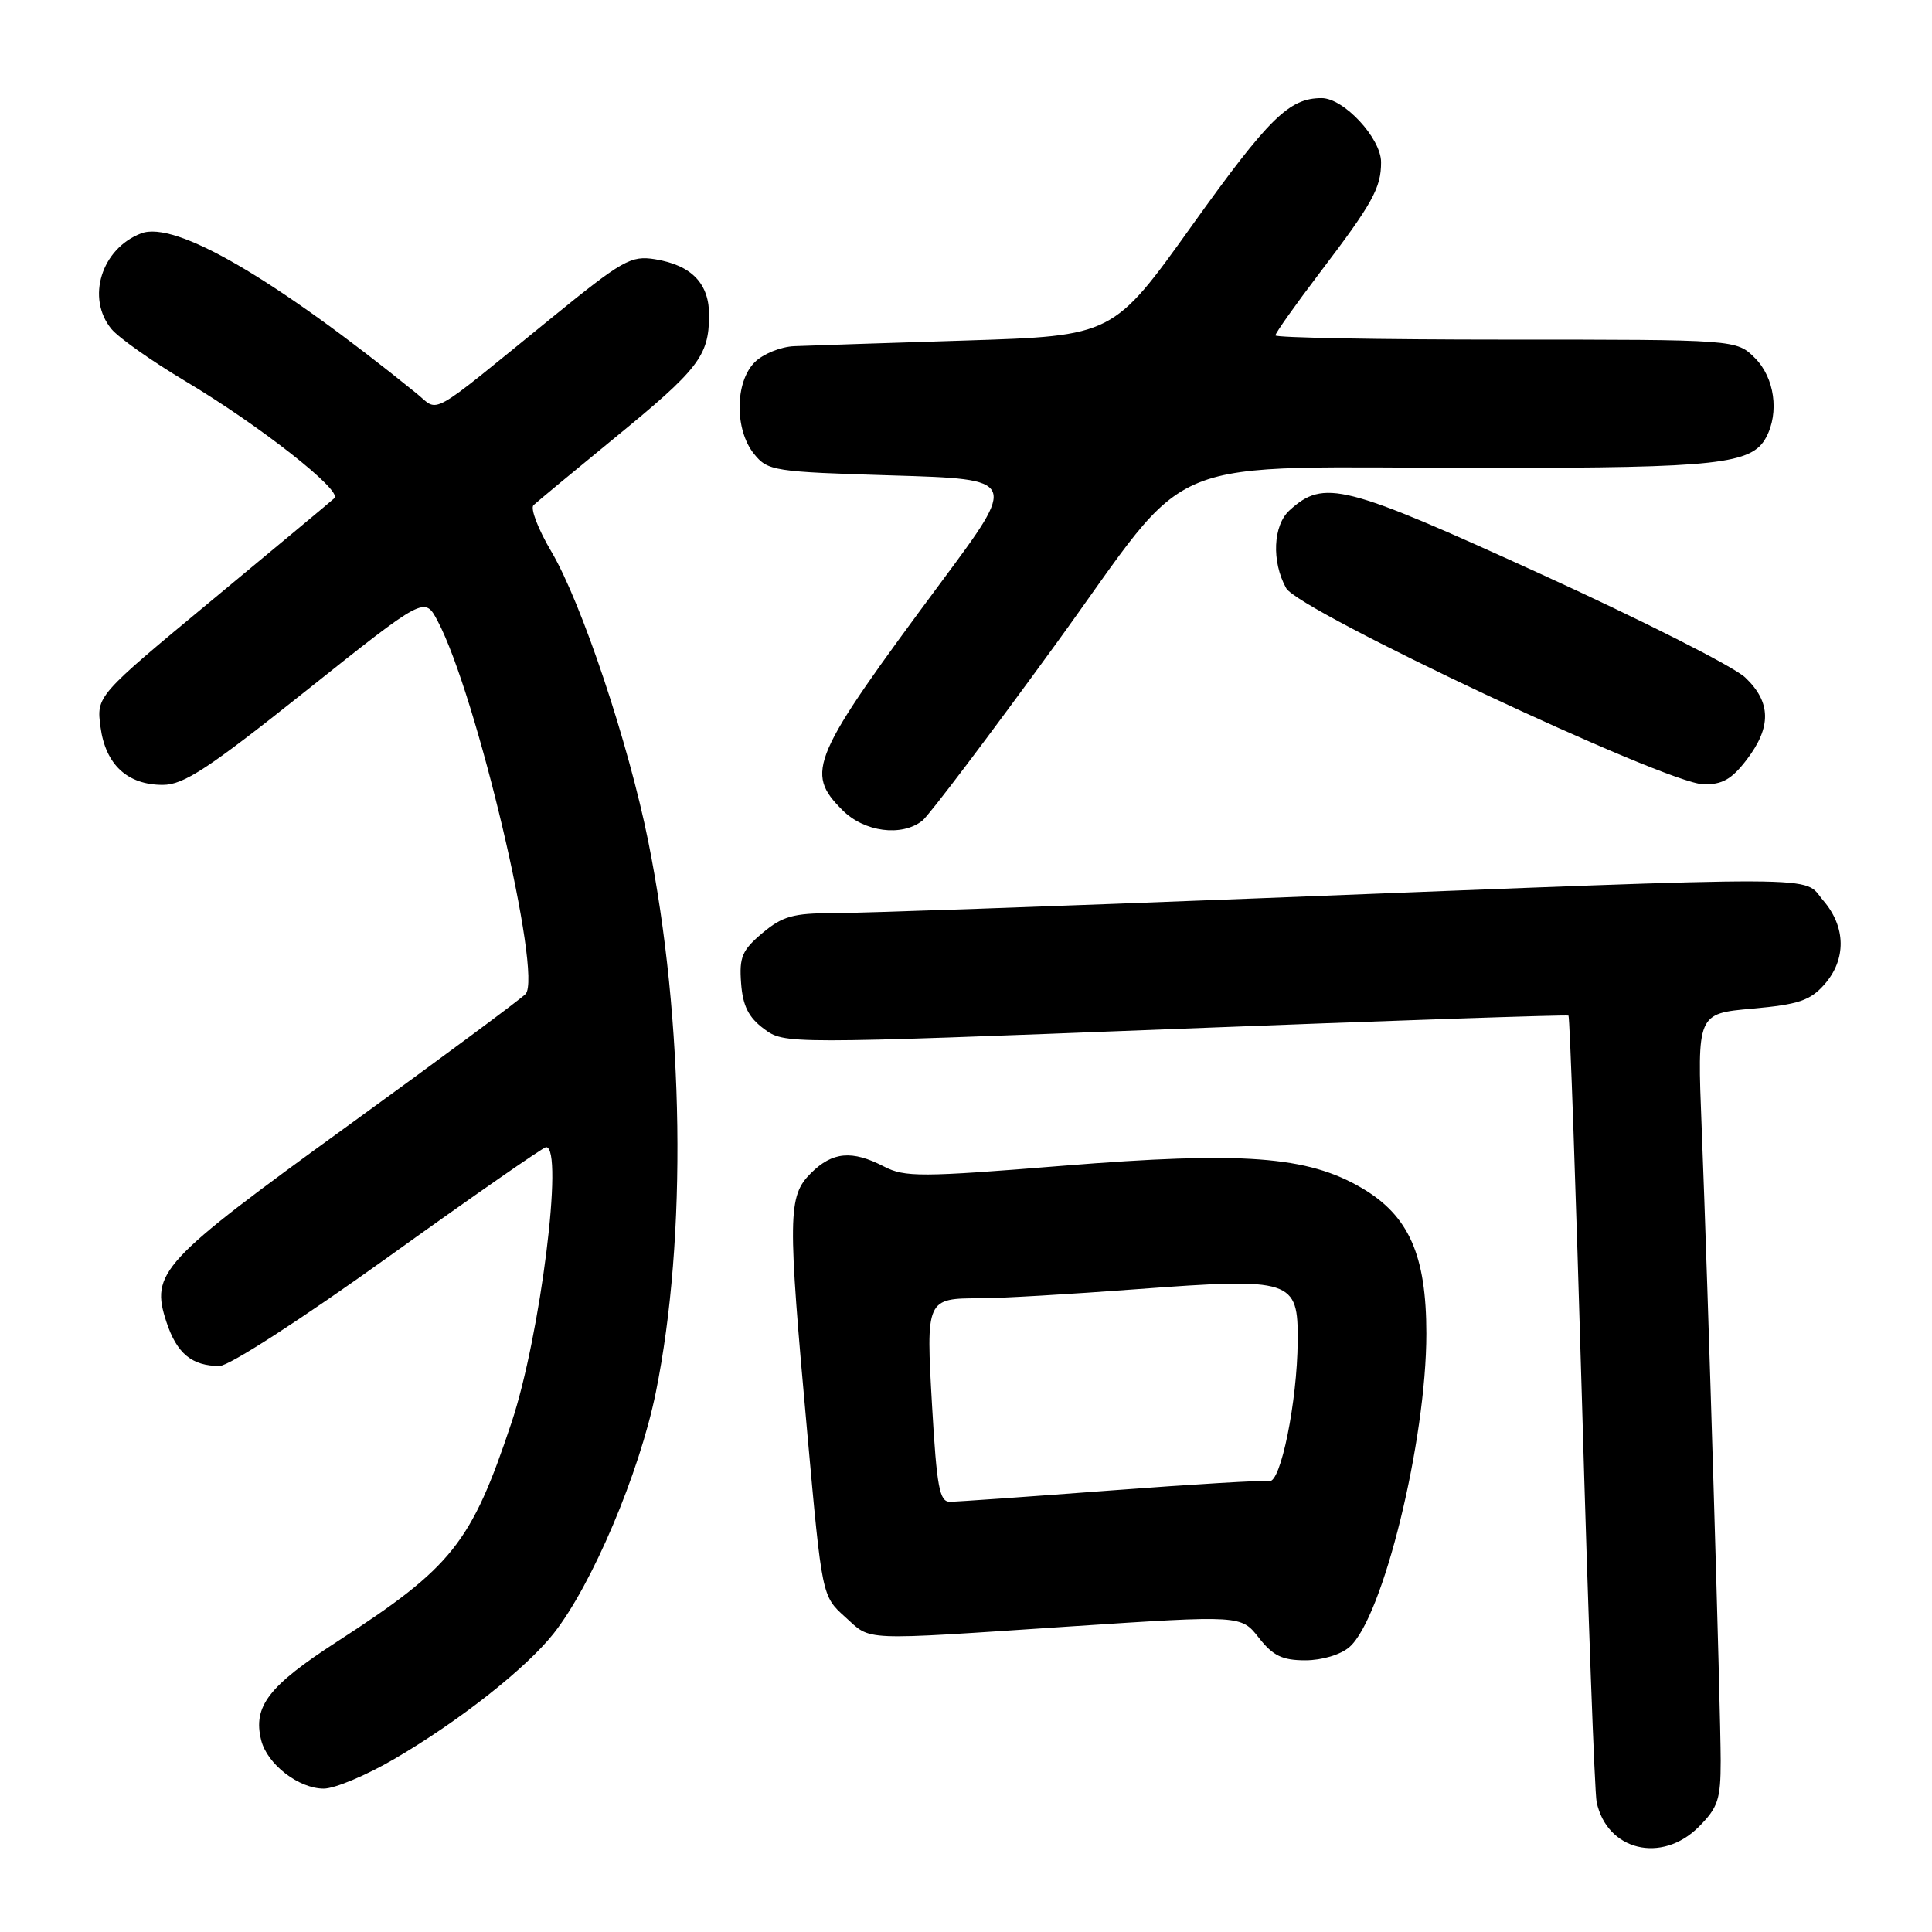 <?xml version="1.0" encoding="UTF-8" standalone="no"?>
<!DOCTYPE svg PUBLIC "-//W3C//DTD SVG 1.1//EN" "http://www.w3.org/Graphics/SVG/1.1/DTD/svg11.dtd" >
<svg xmlns="http://www.w3.org/2000/svg" xmlns:xlink="http://www.w3.org/1999/xlink" version="1.1" viewBox="0 0 256 256">
 <g >
 <path fill="currentColor"
d=" M 225.08 242.08 C 227.64 239.51 228.00 238.44 228.00 233.33 C 227.99 226.45 226.33 171.05 225.48 149.40 C 224.88 134.30 224.88 134.30 232.19 133.65 C 238.32 133.10 239.86 132.58 241.75 130.44 C 244.67 127.12 244.61 122.83 241.59 119.32 C 238.73 115.99 244.03 116.01 167.04 119.02 C 139.29 120.11 113.79 121.00 110.37 121.00 C 105.12 121.00 103.67 121.41 101.03 123.63 C 98.33 125.90 97.94 126.82 98.20 130.28 C 98.42 133.29 99.19 134.81 101.22 136.32 C 103.95 138.35 103.95 138.35 155.72 136.34 C 184.20 135.23 207.65 134.44 207.83 134.57 C 208.01 134.71 208.81 157.70 209.62 185.66 C 210.42 213.62 211.30 237.52 211.56 238.78 C 212.94 245.22 220.17 246.98 225.08 242.08 Z  M 52.27 233.06 C 60.84 228.06 69.69 221.08 73.34 216.47 C 78.44 210.02 84.73 195.19 86.90 184.50 C 91.06 164.02 90.66 135.17 85.90 111.50 C 83.29 98.49 77.07 79.89 73.06 73.09 C 71.31 70.14 70.25 67.37 70.69 66.94 C 71.14 66.51 76.00 62.48 81.50 57.98 C 92.53 48.96 93.91 47.18 93.96 41.90 C 94.01 37.59 91.68 35.15 86.79 34.35 C 83.60 33.84 82.50 34.46 73.05 42.15 C 56.40 55.69 58.29 54.63 55.17 52.11 C 36.27 36.81 23.20 29.21 18.71 30.92 C 13.44 32.93 11.39 39.50 14.77 43.60 C 15.72 44.75 20.10 47.84 24.50 50.47 C 34.38 56.36 45.41 65.02 44.31 66.01 C 43.87 66.42 36.58 72.48 28.13 79.49 C 12.77 92.22 12.77 92.22 13.32 96.35 C 13.99 101.32 16.88 104.00 21.56 104.00 C 24.34 104.00 27.57 101.88 40.58 91.51 C 56.26 79.02 56.26 79.02 57.98 82.26 C 63.14 91.99 71.93 129.27 69.64 131.71 C 69.01 132.38 58.38 140.26 46.01 149.23 C 21.25 167.17 19.90 168.64 22.06 175.19 C 23.43 179.35 25.44 181.00 29.09 181.00 C 30.36 181.00 40.01 174.76 51.52 166.50 C 62.63 158.52 72.01 152.00 72.36 152.00 C 74.74 152.00 71.59 177.10 67.78 188.50 C 62.44 204.50 59.93 207.64 44.69 217.51 C 35.58 223.40 33.49 226.11 34.61 230.59 C 35.41 233.78 39.58 237.00 42.90 237.00 C 44.35 237.00 48.57 235.23 52.27 233.06 Z  M 178.80 218.25 C 183.23 214.42 189.00 190.92 189.00 176.71 C 189.00 166.30 186.68 161.07 180.43 157.41 C 173.22 153.18 164.70 152.55 140.83 154.47 C 122.03 155.99 119.90 156.00 117.13 154.57 C 112.89 152.37 110.30 152.61 107.45 155.45 C 104.38 158.52 104.35 160.99 106.98 190.00 C 108.92 211.50 108.92 211.50 111.98 214.25 C 115.56 217.47 113.53 217.39 141.98 215.50 C 164.46 214.02 164.46 214.02 166.80 217.01 C 168.67 219.40 169.91 220.00 172.96 220.00 C 175.16 220.00 177.64 219.26 178.80 218.25 Z  M 122.21 108.75 C 123.09 108.06 131.03 97.55 139.86 85.40 C 158.73 59.42 152.37 62.00 197.50 62.00 C 227.60 62.00 232.13 61.50 234.02 57.96 C 235.79 54.66 235.14 50.05 232.55 47.45 C 230.09 45.00 230.09 45.00 199.55 45.00 C 182.75 45.00 169.00 44.75 169.00 44.44 C 169.00 44.13 171.63 40.42 174.84 36.19 C 181.90 26.90 183.00 24.91 183.00 21.49 C 183.00 18.32 178.06 13.00 175.12 13.00 C 170.82 13.00 168.16 15.61 157.99 29.82 C 147.49 44.50 147.49 44.50 127.99 45.12 C 117.27 45.46 107.04 45.79 105.25 45.87 C 103.46 45.94 101.10 46.90 100.00 48.00 C 97.37 50.63 97.33 56.95 99.91 60.14 C 101.74 62.41 102.48 62.52 118.32 63.00 C 134.83 63.50 134.83 63.50 124.81 77.00 C 107.42 100.43 106.60 102.32 111.64 107.36 C 114.53 110.25 119.47 110.90 122.21 108.75 Z  M 231.45 100.66 C 234.75 96.33 234.69 93.03 231.25 89.77 C 229.74 88.33 217.48 82.13 204.01 75.99 C 178.02 64.13 175.44 63.48 170.88 67.61 C 168.68 69.60 168.47 74.41 170.42 77.93 C 172.08 80.93 220.71 103.80 225.70 103.92 C 228.20 103.98 229.45 103.27 231.45 100.66 Z  M 123.51 186.38 C 122.69 172.05 122.70 172.03 130.00 172.03 C 132.47 172.03 141.78 171.49 150.68 170.82 C 171.26 169.29 172.02 169.53 171.95 177.73 C 171.89 185.75 169.69 196.56 168.19 196.25 C 167.52 196.11 158.10 196.67 147.24 197.49 C 136.38 198.31 126.77 198.99 125.87 198.99 C 124.49 199.00 124.13 197.08 123.51 186.38 Z "/>
</g>
</svg>